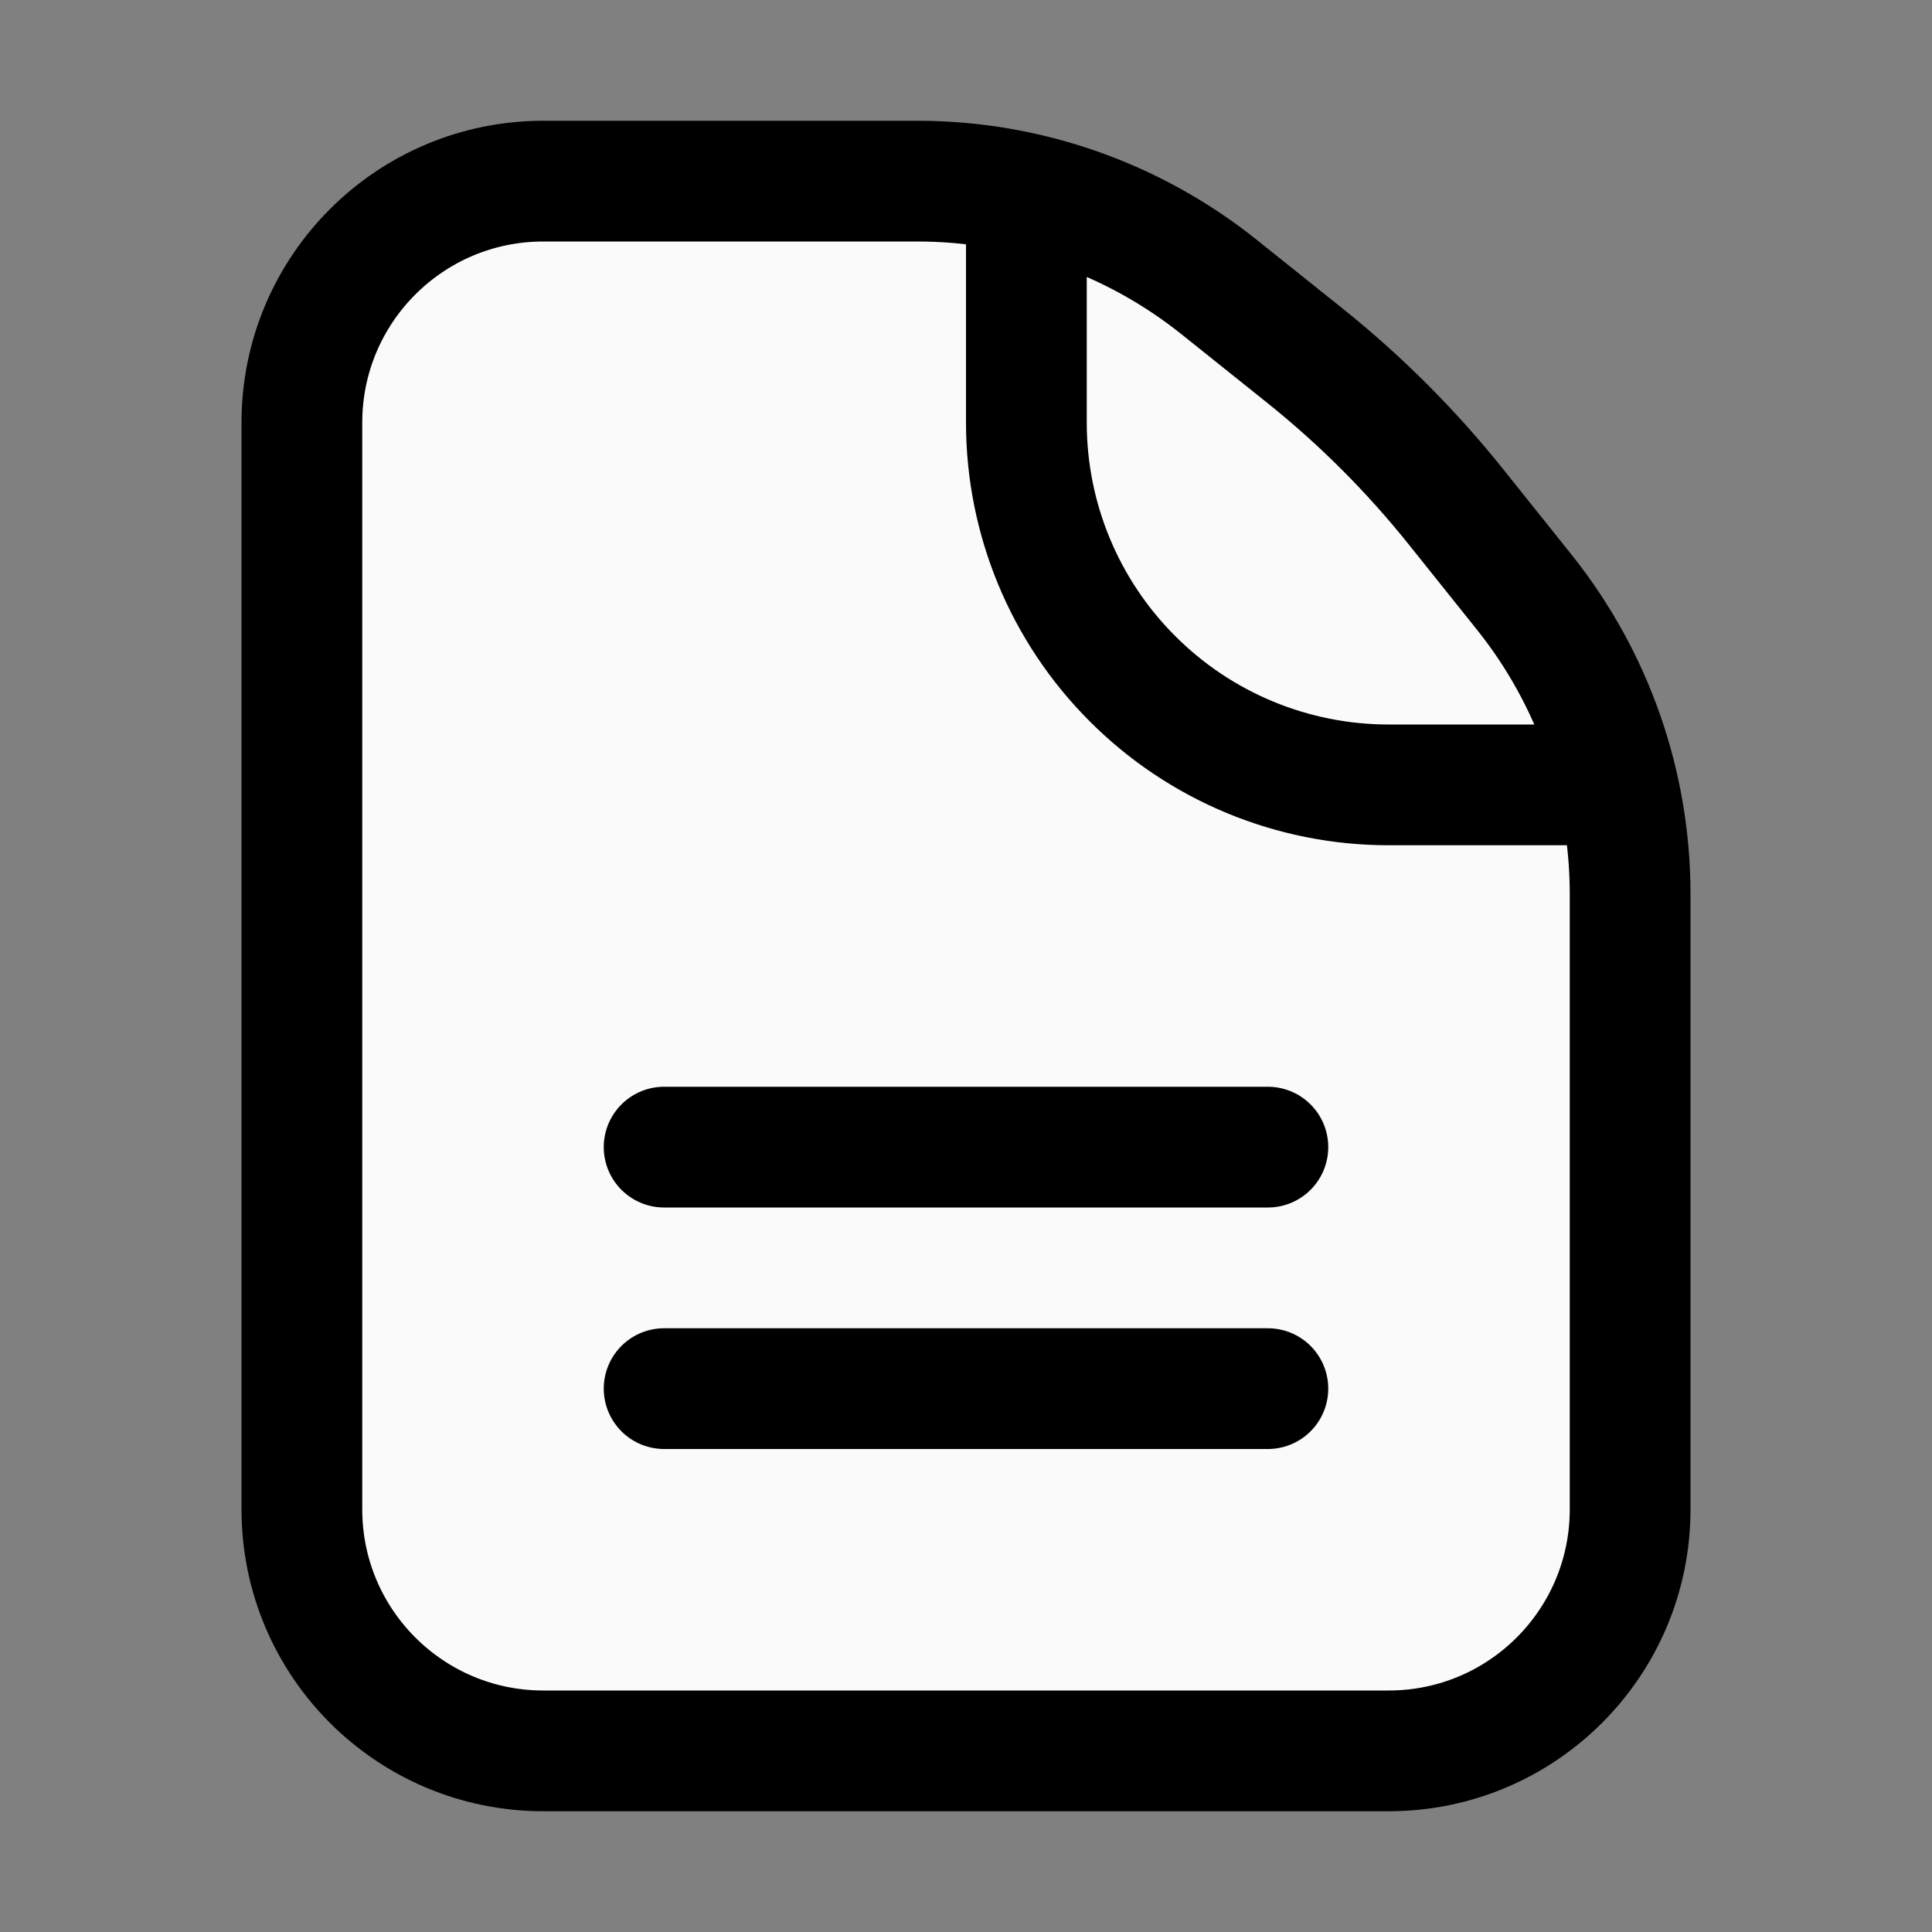 <svg  viewBox="0 0 16 16" fill="none" xmlns="http://www.w3.org/2000/svg">
<rect x="0" y="0" width="16" height="16" fill="#808080" stroke="none"/>
<path d="M2.5 3.5C2.5 2.395 3.395 1.5 4.5 1.5H7.597C8.505 1.5 9.386 1.809 10.096 2.377L10.806 2.945C11.267 3.314 11.686 3.733 12.055 4.194L12.623 4.904C13.191 5.614 13.5 6.495 13.5 7.403V10.25V12.5C13.5 13.605 12.605 14.5 11.5 14.5H4.5C3.395 14.5 2.5 13.605 2.5 12.5V3.5Z" fill="#FAFAFA" stroke="currentColor"/>
<path d="M8.5 2V3.5C8.5 4.296 8.816 5.059 9.379 5.621C9.941 6.184 10.704 6.5 11.5 6.5H13" stroke="currentColor" stroke-linecap="round" stroke-linejoin="round"/>
<line x1="5.5" y1="9.5" x2="10.5" y2="9.5" stroke="currentColor" stroke-linecap="round"/>
<line x1="5.5" y1="11.5" x2="10.5" y2="11.5" stroke="currentColor" stroke-linecap="round"/>
</svg>
